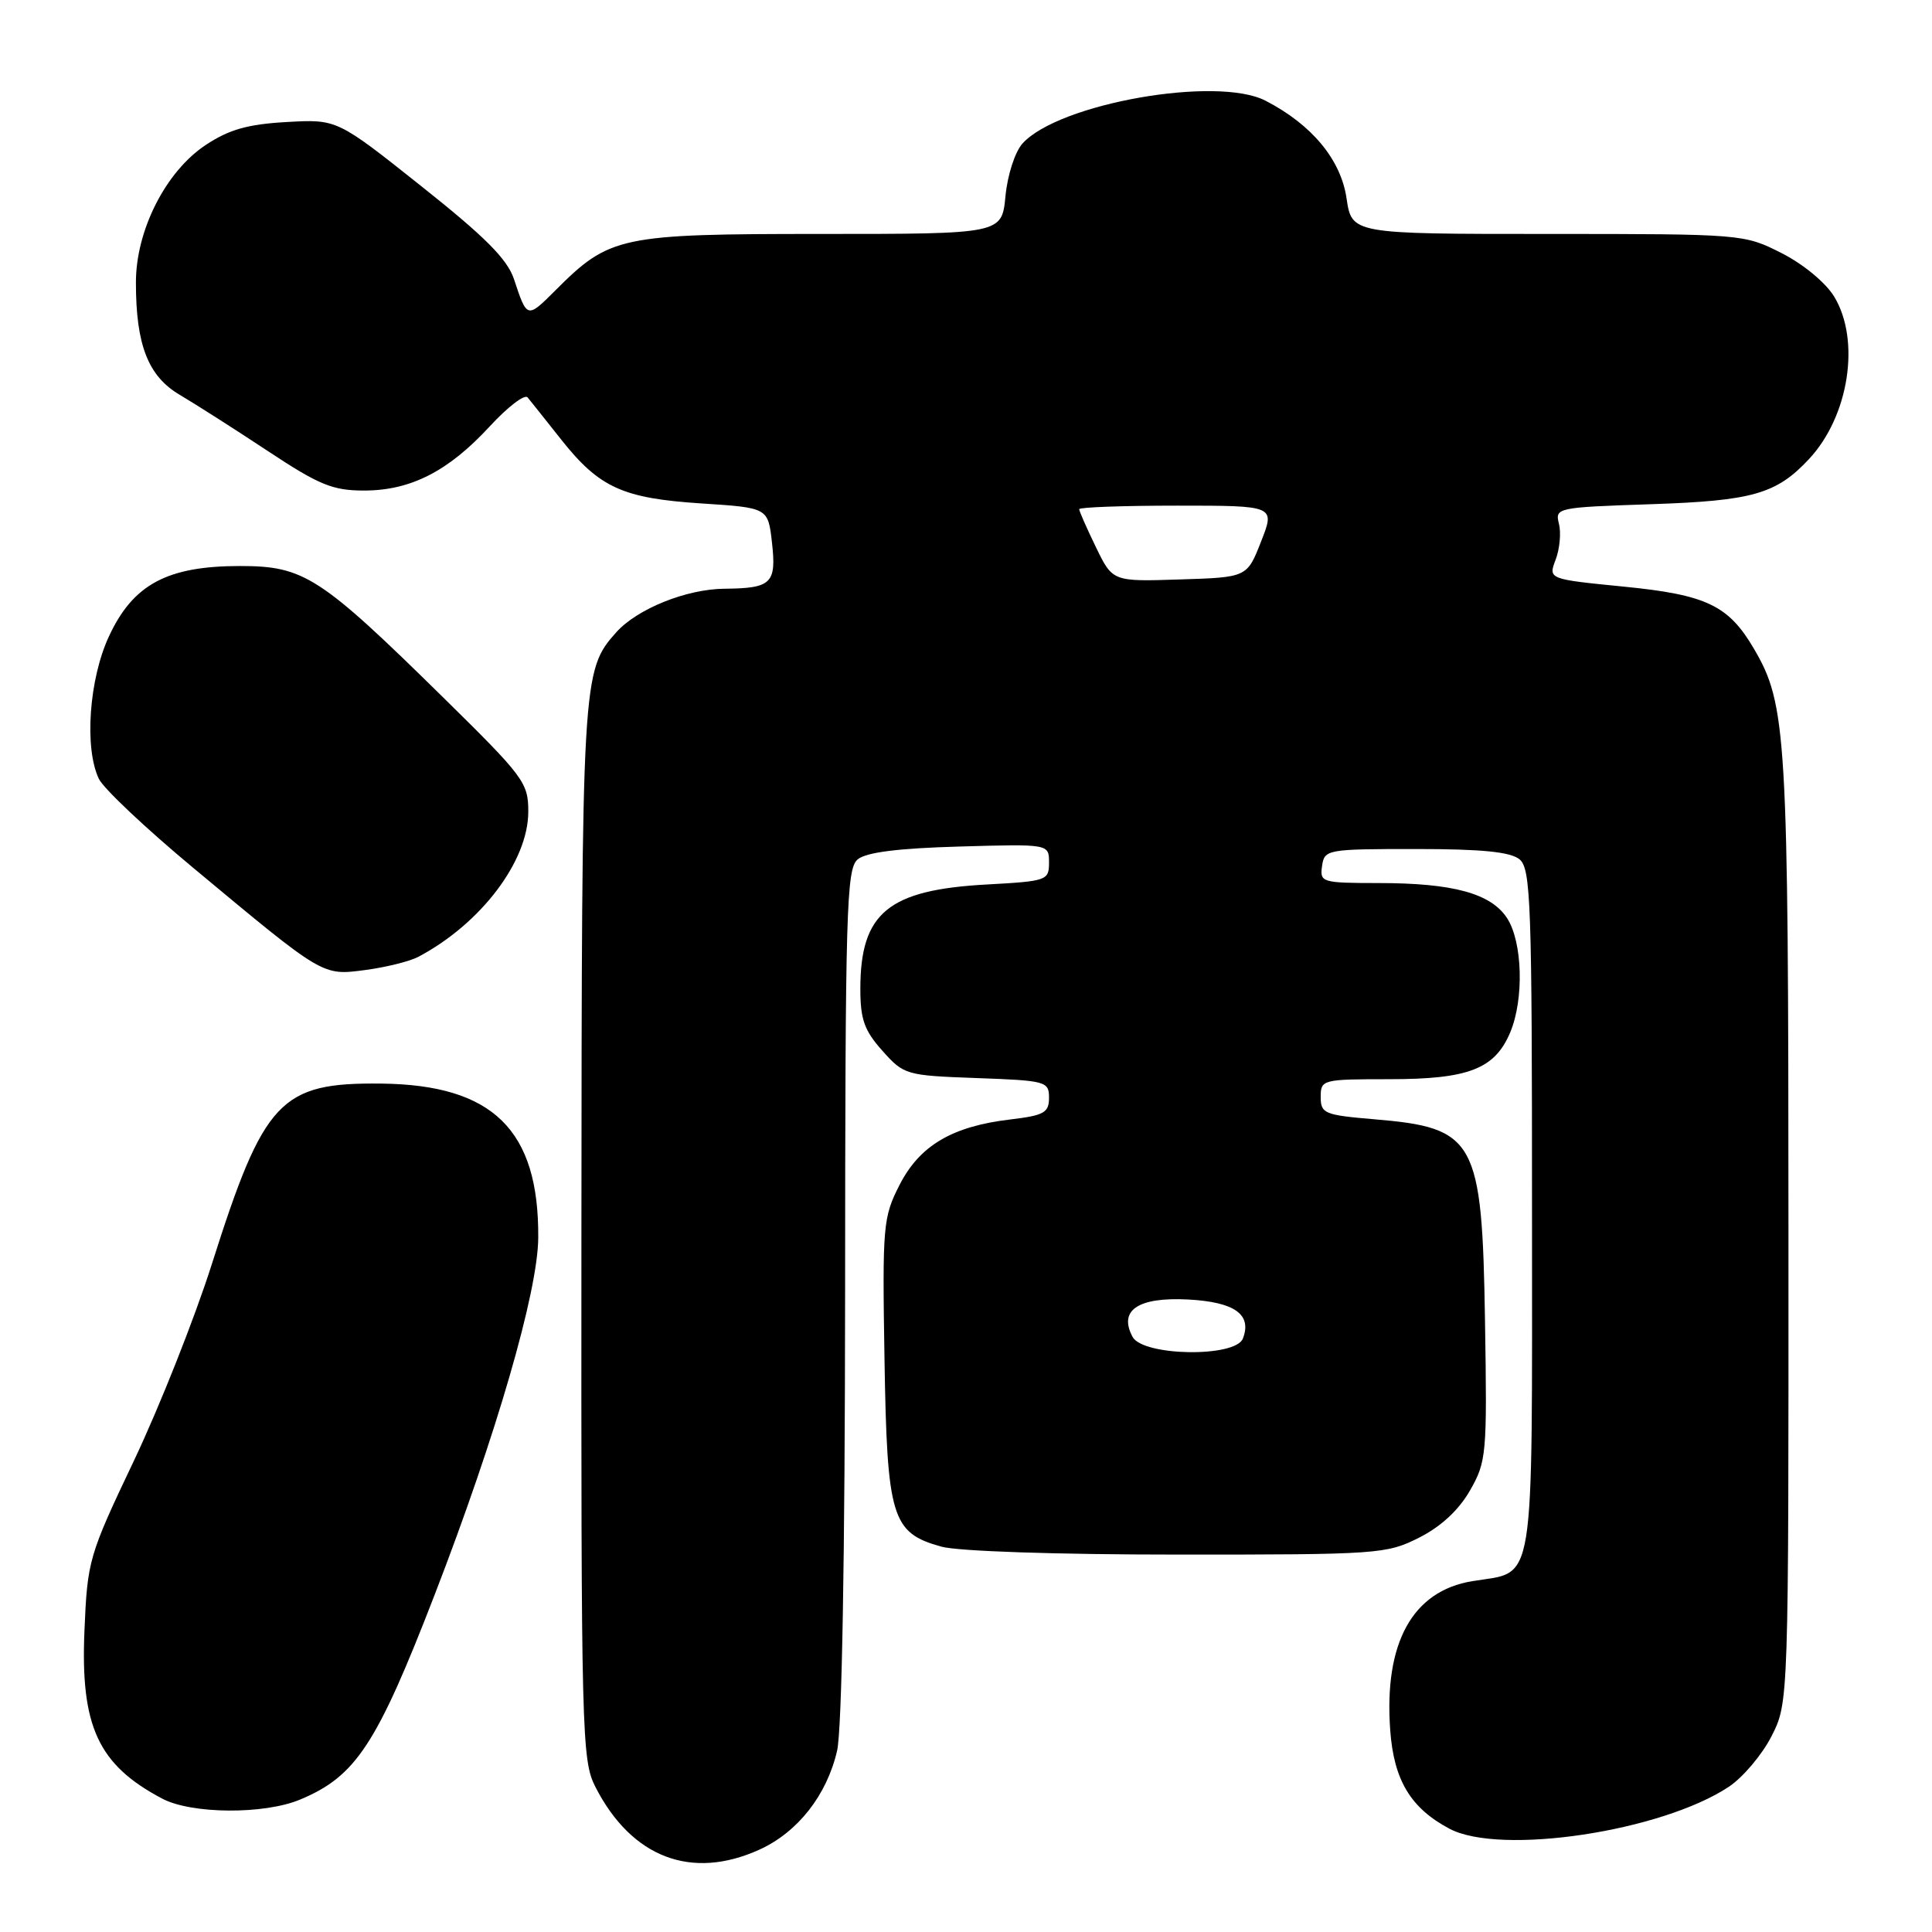 <?xml version="1.0" encoding="UTF-8" standalone="no"?>
<!DOCTYPE svg PUBLIC "-//W3C//DTD SVG 1.1//EN" "http://www.w3.org/Graphics/SVG/1.1/DTD/svg11.dtd" >
<svg xmlns="http://www.w3.org/2000/svg" xmlns:xlink="http://www.w3.org/1999/xlink" version="1.1" viewBox="0 0 256 256">
 <g >
 <path fill="currentColor"
d=" M 100.62 245.09 C 105.71 242.78 109.56 237.87 110.92 231.98 C 111.56 229.19 111.96 206.31 111.98 171.37 C 112.00 120.45 112.15 115.12 113.65 113.87 C 114.79 112.93 119.00 112.40 127.15 112.17 C 139.00 111.83 139.00 111.83 139.00 114.29 C 139.00 116.67 138.72 116.76 130.75 117.20 C 117.69 117.91 114.00 120.96 114.00 131.03 C 114.00 135.07 114.53 136.56 116.92 139.23 C 119.77 142.43 120.04 142.51 129.42 142.85 C 138.60 143.18 139.00 143.29 139.00 145.46 C 139.00 147.43 138.35 147.80 133.90 148.33 C 126.17 149.24 121.87 151.78 119.20 157.00 C 117.01 161.29 116.91 162.36 117.20 180.05 C 117.54 201.13 118.14 203.11 124.74 204.94 C 126.93 205.55 139.99 205.99 156.04 205.99 C 182.61 206.00 183.73 205.92 188.03 203.75 C 190.93 202.29 193.29 200.10 194.78 197.50 C 196.97 193.67 197.06 192.73 196.77 175.00 C 196.39 151.01 195.52 149.43 182.10 148.31 C 175.48 147.75 175.00 147.55 175.00 145.35 C 175.00 143.06 175.21 143.00 184.05 143.00 C 194.58 143.00 198.06 141.66 200.11 136.80 C 201.96 132.40 201.75 124.80 199.69 121.65 C 197.55 118.38 192.54 117.01 182.68 117.01 C 175.14 117.00 174.87 116.92 175.18 114.75 C 175.49 112.56 175.81 112.50 187.60 112.50 C 196.38 112.50 200.15 112.88 201.35 113.87 C 202.84 115.11 203.00 119.64 203.00 160.47 C 203.00 211.47 203.54 208.12 195.09 209.51 C 187.16 210.81 183.37 217.68 184.21 229.25 C 184.69 235.89 186.92 239.59 192.07 242.32 C 198.82 245.89 220.16 242.68 229.09 236.75 C 230.96 235.50 233.51 232.48 234.75 230.03 C 237.00 225.58 237.00 225.58 236.98 163.04 C 236.97 97.27 236.74 93.36 232.41 85.97 C 229.04 80.21 226.11 78.81 215.15 77.73 C 205.15 76.74 205.15 76.74 206.13 74.16 C 206.67 72.74 206.87 70.60 206.57 69.41 C 206.03 67.28 206.28 67.23 218.76 66.81 C 232.22 66.36 235.38 65.46 239.70 60.83 C 245.01 55.15 246.56 45.08 243.03 39.29 C 241.91 37.45 238.92 34.98 236.07 33.54 C 231.10 31.02 230.91 31.00 205.09 31.00 C 179.12 31.00 179.12 31.00 178.42 26.25 C 177.66 21.14 173.82 16.51 167.70 13.35 C 161.26 10.01 140.30 13.70 135.49 19.01 C 134.49 20.12 133.50 23.18 133.23 25.99 C 132.75 31.00 132.75 31.00 108.83 31.00 C 82.11 31.00 80.78 31.28 73.58 38.49 C 69.83 42.23 69.84 42.23 68.11 37.00 C 67.22 34.33 64.29 31.39 55.80 24.65 C 44.66 15.79 44.66 15.79 37.97 16.17 C 32.82 16.46 30.36 17.16 27.26 19.21 C 21.96 22.72 18.00 30.52 18.01 37.45 C 18.01 45.72 19.63 49.85 23.82 52.32 C 25.84 53.51 31.08 56.85 35.45 59.74 C 42.29 64.27 44.08 65.00 48.24 65.00 C 54.41 65.00 59.41 62.45 64.90 56.49 C 67.27 53.92 69.53 52.19 69.91 52.66 C 70.29 53.12 72.30 55.64 74.38 58.27 C 79.43 64.63 82.52 66.03 92.97 66.71 C 101.77 67.28 101.77 67.28 102.29 71.89 C 102.90 77.31 102.24 77.95 96.00 78.01 C 90.94 78.05 84.43 80.68 81.65 83.79 C 77.13 88.88 77.09 89.62 77.04 163.29 C 77.00 229.97 77.08 233.24 78.90 236.79 C 83.70 246.15 91.62 249.17 100.62 245.09 Z  M 39.77 238.45 C 47.17 235.36 49.92 231.17 57.63 211.22 C 65.75 190.20 71.28 171.15 71.32 164.00 C 71.42 149.72 65.32 143.74 50.50 143.58 C 37.13 143.44 34.98 145.73 28.07 167.50 C 25.80 174.65 21.16 186.35 17.77 193.50 C 11.76 206.14 11.58 206.76 11.19 216.08 C 10.65 228.76 13.01 233.85 21.50 238.33 C 25.38 240.38 35.00 240.45 39.77 238.45 Z  M 55.42 126.79 C 63.72 122.40 70.00 114.12 70.00 107.55 C 70.01 103.71 69.42 102.93 58.75 92.44 C 42.41 76.37 40.29 75.00 31.81 75.00 C 22.17 75.00 17.64 77.42 14.44 84.31 C 11.80 89.98 11.15 99.12 13.10 103.20 C 13.70 104.47 19.33 109.78 25.61 115.00 C 42.98 129.46 42.67 129.28 48.42 128.53 C 51.13 128.17 54.28 127.39 55.42 126.79 Z  M 150.07 177.14 C 148.18 173.61 150.80 171.85 157.42 172.19 C 163.60 172.52 165.92 174.17 164.69 177.36 C 163.72 179.90 151.45 179.71 150.07 177.14 Z  M 145.22 72.51 C 144.00 70.00 143.00 67.73 143.00 67.47 C 143.00 67.21 148.84 67.00 155.98 67.00 C 168.97 67.00 168.97 67.00 167.10 71.75 C 165.24 76.50 165.24 76.50 156.34 76.78 C 147.43 77.07 147.43 77.07 145.22 72.51 Z "/>
</g>
</svg>